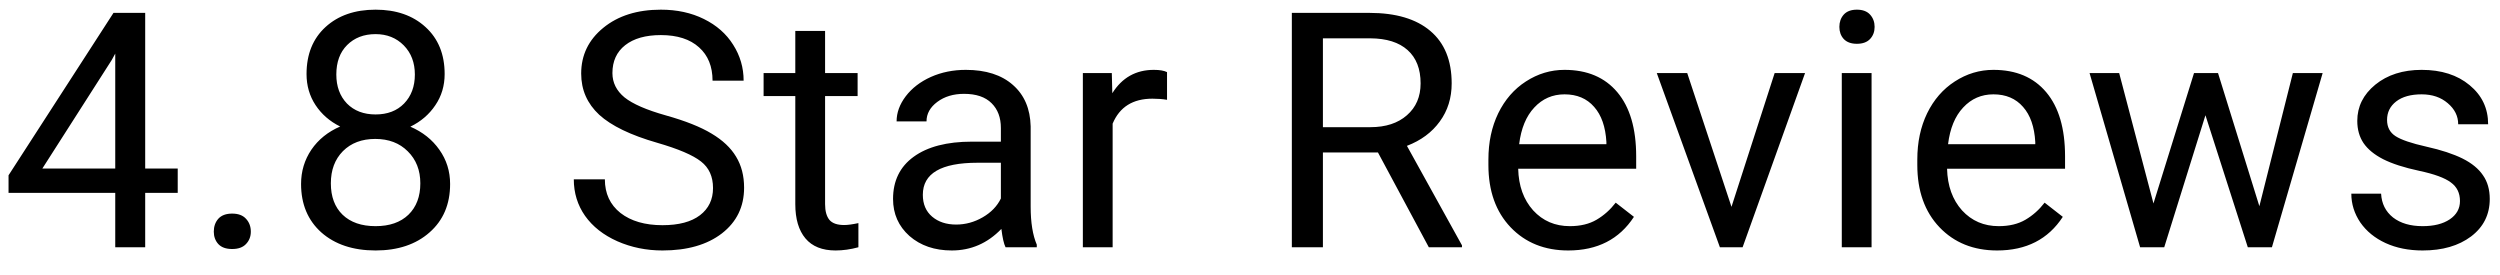 <svg width="91" height="10" viewBox="0 0 91 10" fill="none" xmlns="http://www.w3.org/2000/svg">
<path d="M5.285 6.135H6.469V7.02H5.285V9H4.195V7.02H0.311V6.381L4.131 0.469H5.285V6.135ZM1.541 6.135H4.195V1.951L4.066 2.186L1.541 6.135ZM7.782 8.432C7.782 8.244 7.837 8.088 7.946 7.963C8.059 7.838 8.227 7.775 8.45 7.775C8.673 7.775 8.841 7.838 8.954 7.963C9.071 8.088 9.13 8.244 9.13 8.432C9.13 8.611 9.071 8.762 8.954 8.883C8.841 9.004 8.673 9.064 8.45 9.064C8.227 9.064 8.059 9.004 7.946 8.883C7.837 8.762 7.782 8.611 7.782 8.432ZM16.185 2.695C16.185 3.121 16.072 3.5 15.845 3.832C15.623 4.164 15.32 4.424 14.937 4.611C15.382 4.803 15.734 5.082 15.992 5.449C16.253 5.816 16.384 6.232 16.384 6.697C16.384 7.436 16.134 8.023 15.634 8.461C15.138 8.898 14.484 9.117 13.671 9.117C12.851 9.117 12.193 8.898 11.697 8.461C11.205 8.02 10.959 7.432 10.959 6.697C10.959 6.236 11.084 5.82 11.334 5.449C11.588 5.078 11.937 4.797 12.382 4.605C12.004 4.418 11.705 4.158 11.486 3.826C11.267 3.494 11.158 3.117 11.158 2.695C11.158 1.977 11.388 1.406 11.849 0.984C12.31 0.562 12.918 0.352 13.671 0.352C14.421 0.352 15.027 0.562 15.488 0.984C15.953 1.406 16.185 1.977 16.185 2.695ZM15.3 6.674C15.3 6.197 15.148 5.809 14.843 5.508C14.543 5.207 14.148 5.057 13.66 5.057C13.171 5.057 12.779 5.205 12.482 5.502C12.189 5.799 12.043 6.189 12.043 6.674C12.043 7.158 12.185 7.539 12.47 7.816C12.759 8.094 13.16 8.232 13.671 8.232C14.179 8.232 14.578 8.094 14.867 7.816C15.156 7.535 15.3 7.154 15.3 6.674ZM13.671 1.242C13.246 1.242 12.9 1.375 12.634 1.641C12.373 1.902 12.242 2.26 12.242 2.713C12.242 3.146 12.371 3.498 12.629 3.768C12.89 4.033 13.238 4.166 13.671 4.166C14.105 4.166 14.451 4.033 14.709 3.768C14.97 3.498 15.101 3.146 15.101 2.713C15.101 2.279 14.966 1.926 14.697 1.652C14.427 1.379 14.085 1.242 13.671 1.242ZM23.921 5.197C22.956 4.92 22.253 4.58 21.812 4.178C21.374 3.771 21.155 3.271 21.155 2.678C21.155 2.006 21.423 1.451 21.958 1.014C22.497 0.572 23.197 0.352 24.056 0.352C24.642 0.352 25.163 0.465 25.62 0.691C26.081 0.918 26.437 1.23 26.687 1.629C26.941 2.027 27.068 2.463 27.068 2.936H25.937C25.937 2.42 25.773 2.016 25.445 1.723C25.116 1.426 24.654 1.277 24.056 1.277C23.501 1.277 23.068 1.4 22.755 1.646C22.447 1.889 22.292 2.227 22.292 2.66C22.292 3.008 22.439 3.303 22.732 3.545C23.029 3.783 23.53 4.002 24.238 4.201C24.948 4.4 25.503 4.621 25.902 4.863C26.304 5.102 26.601 5.381 26.792 5.701C26.988 6.021 27.085 6.398 27.085 6.832C27.085 7.523 26.816 8.078 26.277 8.496C25.738 8.91 25.017 9.117 24.114 9.117C23.529 9.117 22.982 9.006 22.474 8.783C21.966 8.557 21.573 8.248 21.296 7.857C21.023 7.467 20.886 7.023 20.886 6.527H22.017C22.017 7.043 22.206 7.451 22.585 7.752C22.968 8.049 23.478 8.197 24.114 8.197C24.708 8.197 25.163 8.076 25.48 7.834C25.796 7.592 25.954 7.262 25.954 6.844C25.954 6.426 25.808 6.104 25.515 5.877C25.222 5.646 24.691 5.42 23.921 5.197ZM30.033 1.125V2.66H31.217V3.498H30.033V7.43C30.033 7.684 30.086 7.875 30.191 8.004C30.297 8.129 30.477 8.191 30.73 8.191C30.855 8.191 31.027 8.168 31.246 8.121V9C30.961 9.078 30.684 9.117 30.414 9.117C29.93 9.117 29.564 8.971 29.318 8.678C29.072 8.385 28.949 7.969 28.949 7.43V3.498H27.795V2.66H28.949V1.125H30.033ZM36.602 9C36.54 8.875 36.489 8.652 36.45 8.332C35.946 8.855 35.344 9.117 34.645 9.117C34.02 9.117 33.507 8.941 33.104 8.59C32.706 8.234 32.507 7.785 32.507 7.242C32.507 6.582 32.757 6.07 33.257 5.707C33.761 5.34 34.468 5.156 35.378 5.156H36.432V4.658C36.432 4.279 36.319 3.979 36.093 3.756C35.866 3.529 35.532 3.416 35.091 3.416C34.704 3.416 34.38 3.514 34.118 3.709C33.856 3.904 33.725 4.141 33.725 4.418H32.636C32.636 4.102 32.747 3.797 32.969 3.504C33.196 3.207 33.501 2.973 33.884 2.801C34.27 2.629 34.694 2.543 35.155 2.543C35.886 2.543 36.458 2.727 36.872 3.094C37.286 3.457 37.501 3.959 37.516 4.6V7.518C37.516 8.1 37.591 8.562 37.739 8.906V9H36.602ZM34.803 8.174C35.143 8.174 35.466 8.086 35.77 7.91C36.075 7.734 36.296 7.506 36.432 7.225V5.924H35.583C34.255 5.924 33.591 6.312 33.591 7.09C33.591 7.43 33.704 7.695 33.931 7.887C34.157 8.078 34.448 8.174 34.803 8.174ZM42.48 3.633C42.316 3.605 42.138 3.592 41.947 3.592C41.236 3.592 40.754 3.895 40.5 4.5V9H39.416V2.66H40.47L40.488 3.393C40.843 2.826 41.347 2.543 42 2.543C42.211 2.543 42.371 2.57 42.48 2.625V3.633ZM50.157 5.549H48.154V9H47.023V0.469H49.847C50.808 0.469 51.546 0.688 52.062 1.125C52.581 1.562 52.841 2.199 52.841 3.035C52.841 3.566 52.697 4.029 52.407 4.424C52.122 4.818 51.724 5.113 51.212 5.309L53.216 8.93V9H52.009L50.157 5.549ZM48.154 4.629H49.882C50.441 4.629 50.884 4.484 51.212 4.195C51.544 3.906 51.71 3.52 51.71 3.035C51.71 2.508 51.552 2.104 51.236 1.822C50.923 1.541 50.47 1.398 49.876 1.395H48.154V4.629ZM57.084 9.117C56.225 9.117 55.525 8.836 54.986 8.273C54.447 7.707 54.178 6.951 54.178 6.006V5.807C54.178 5.178 54.297 4.617 54.535 4.125C54.777 3.629 55.113 3.242 55.543 2.965C55.977 2.684 56.445 2.543 56.949 2.543C57.773 2.543 58.414 2.814 58.871 3.357C59.328 3.9 59.557 4.678 59.557 5.689V6.141H55.262C55.277 6.766 55.459 7.271 55.807 7.658C56.158 8.041 56.603 8.232 57.143 8.232C57.525 8.232 57.85 8.154 58.115 7.998C58.381 7.842 58.613 7.635 58.812 7.377L59.475 7.893C58.943 8.709 58.147 9.117 57.084 9.117ZM56.949 3.434C56.512 3.434 56.145 3.594 55.848 3.914C55.551 4.23 55.367 4.676 55.297 5.25H58.473V5.168C58.441 4.617 58.293 4.191 58.027 3.891C57.762 3.586 57.402 3.434 56.949 3.434ZM63.026 7.529L64.597 2.66H65.704L63.431 9H62.604L60.307 2.66H61.415L63.026 7.529ZM68.125 9H67.041V2.66H68.125V9ZM66.953 0.979C66.953 0.803 67.005 0.654 67.111 0.533C67.22 0.412 67.38 0.352 67.591 0.352C67.802 0.352 67.963 0.412 68.072 0.533C68.181 0.654 68.236 0.803 68.236 0.979C68.236 1.154 68.181 1.301 68.072 1.418C67.963 1.535 67.802 1.594 67.591 1.594C67.38 1.594 67.22 1.535 67.111 1.418C67.005 1.301 66.953 1.154 66.953 0.979ZM72.696 9.117C71.836 9.117 71.137 8.836 70.598 8.273C70.059 7.707 69.79 6.951 69.79 6.006V5.807C69.79 5.178 69.909 4.617 70.147 4.125C70.389 3.629 70.725 3.242 71.155 2.965C71.588 2.684 72.057 2.543 72.561 2.543C73.385 2.543 74.026 2.814 74.483 3.357C74.94 3.9 75.168 4.678 75.168 5.689V6.141H70.873C70.889 6.766 71.071 7.271 71.418 7.658C71.77 8.041 72.215 8.232 72.754 8.232C73.137 8.232 73.461 8.154 73.727 7.998C73.993 7.842 74.225 7.635 74.424 7.377L75.086 7.893C74.555 8.709 73.758 9.117 72.696 9.117ZM72.561 3.434C72.123 3.434 71.756 3.594 71.459 3.914C71.162 4.23 70.979 4.676 70.909 5.25H74.084V5.168C74.053 4.617 73.905 4.191 73.639 3.891C73.373 3.586 73.014 3.434 72.561 3.434ZM82.241 7.506L83.46 2.66H84.544L82.698 9H81.82L80.278 4.195L78.778 9H77.9L76.06 2.66H77.138L78.386 7.406L79.862 2.66H80.736L82.241 7.506ZM89.543 7.318C89.543 7.025 89.432 6.799 89.209 6.639C88.99 6.475 88.606 6.334 88.055 6.217C87.508 6.1 87.072 5.959 86.748 5.795C86.428 5.631 86.189 5.436 86.033 5.209C85.881 4.982 85.805 4.713 85.805 4.4C85.805 3.881 86.023 3.441 86.461 3.082C86.902 2.723 87.465 2.543 88.148 2.543C88.867 2.543 89.449 2.729 89.894 3.1C90.344 3.471 90.568 3.945 90.568 4.523H89.478C89.478 4.227 89.352 3.971 89.098 3.756C88.848 3.541 88.531 3.434 88.148 3.434C87.754 3.434 87.445 3.52 87.223 3.691C87 3.863 86.889 4.088 86.889 4.365C86.889 4.627 86.992 4.824 87.199 4.957C87.406 5.09 87.779 5.217 88.318 5.338C88.861 5.459 89.301 5.604 89.637 5.771C89.973 5.939 90.221 6.143 90.381 6.381C90.545 6.615 90.627 6.902 90.627 7.242C90.627 7.809 90.4 8.264 89.947 8.607C89.494 8.947 88.906 9.117 88.184 9.117C87.676 9.117 87.227 9.027 86.836 8.848C86.445 8.668 86.139 8.418 85.916 8.098C85.697 7.773 85.588 7.424 85.588 7.049H86.672C86.691 7.412 86.836 7.701 87.106 7.916C87.379 8.127 87.738 8.232 88.184 8.232C88.594 8.232 88.922 8.15 89.168 7.986C89.418 7.818 89.543 7.596 89.543 7.318Z" fill="black"/>
</svg>
